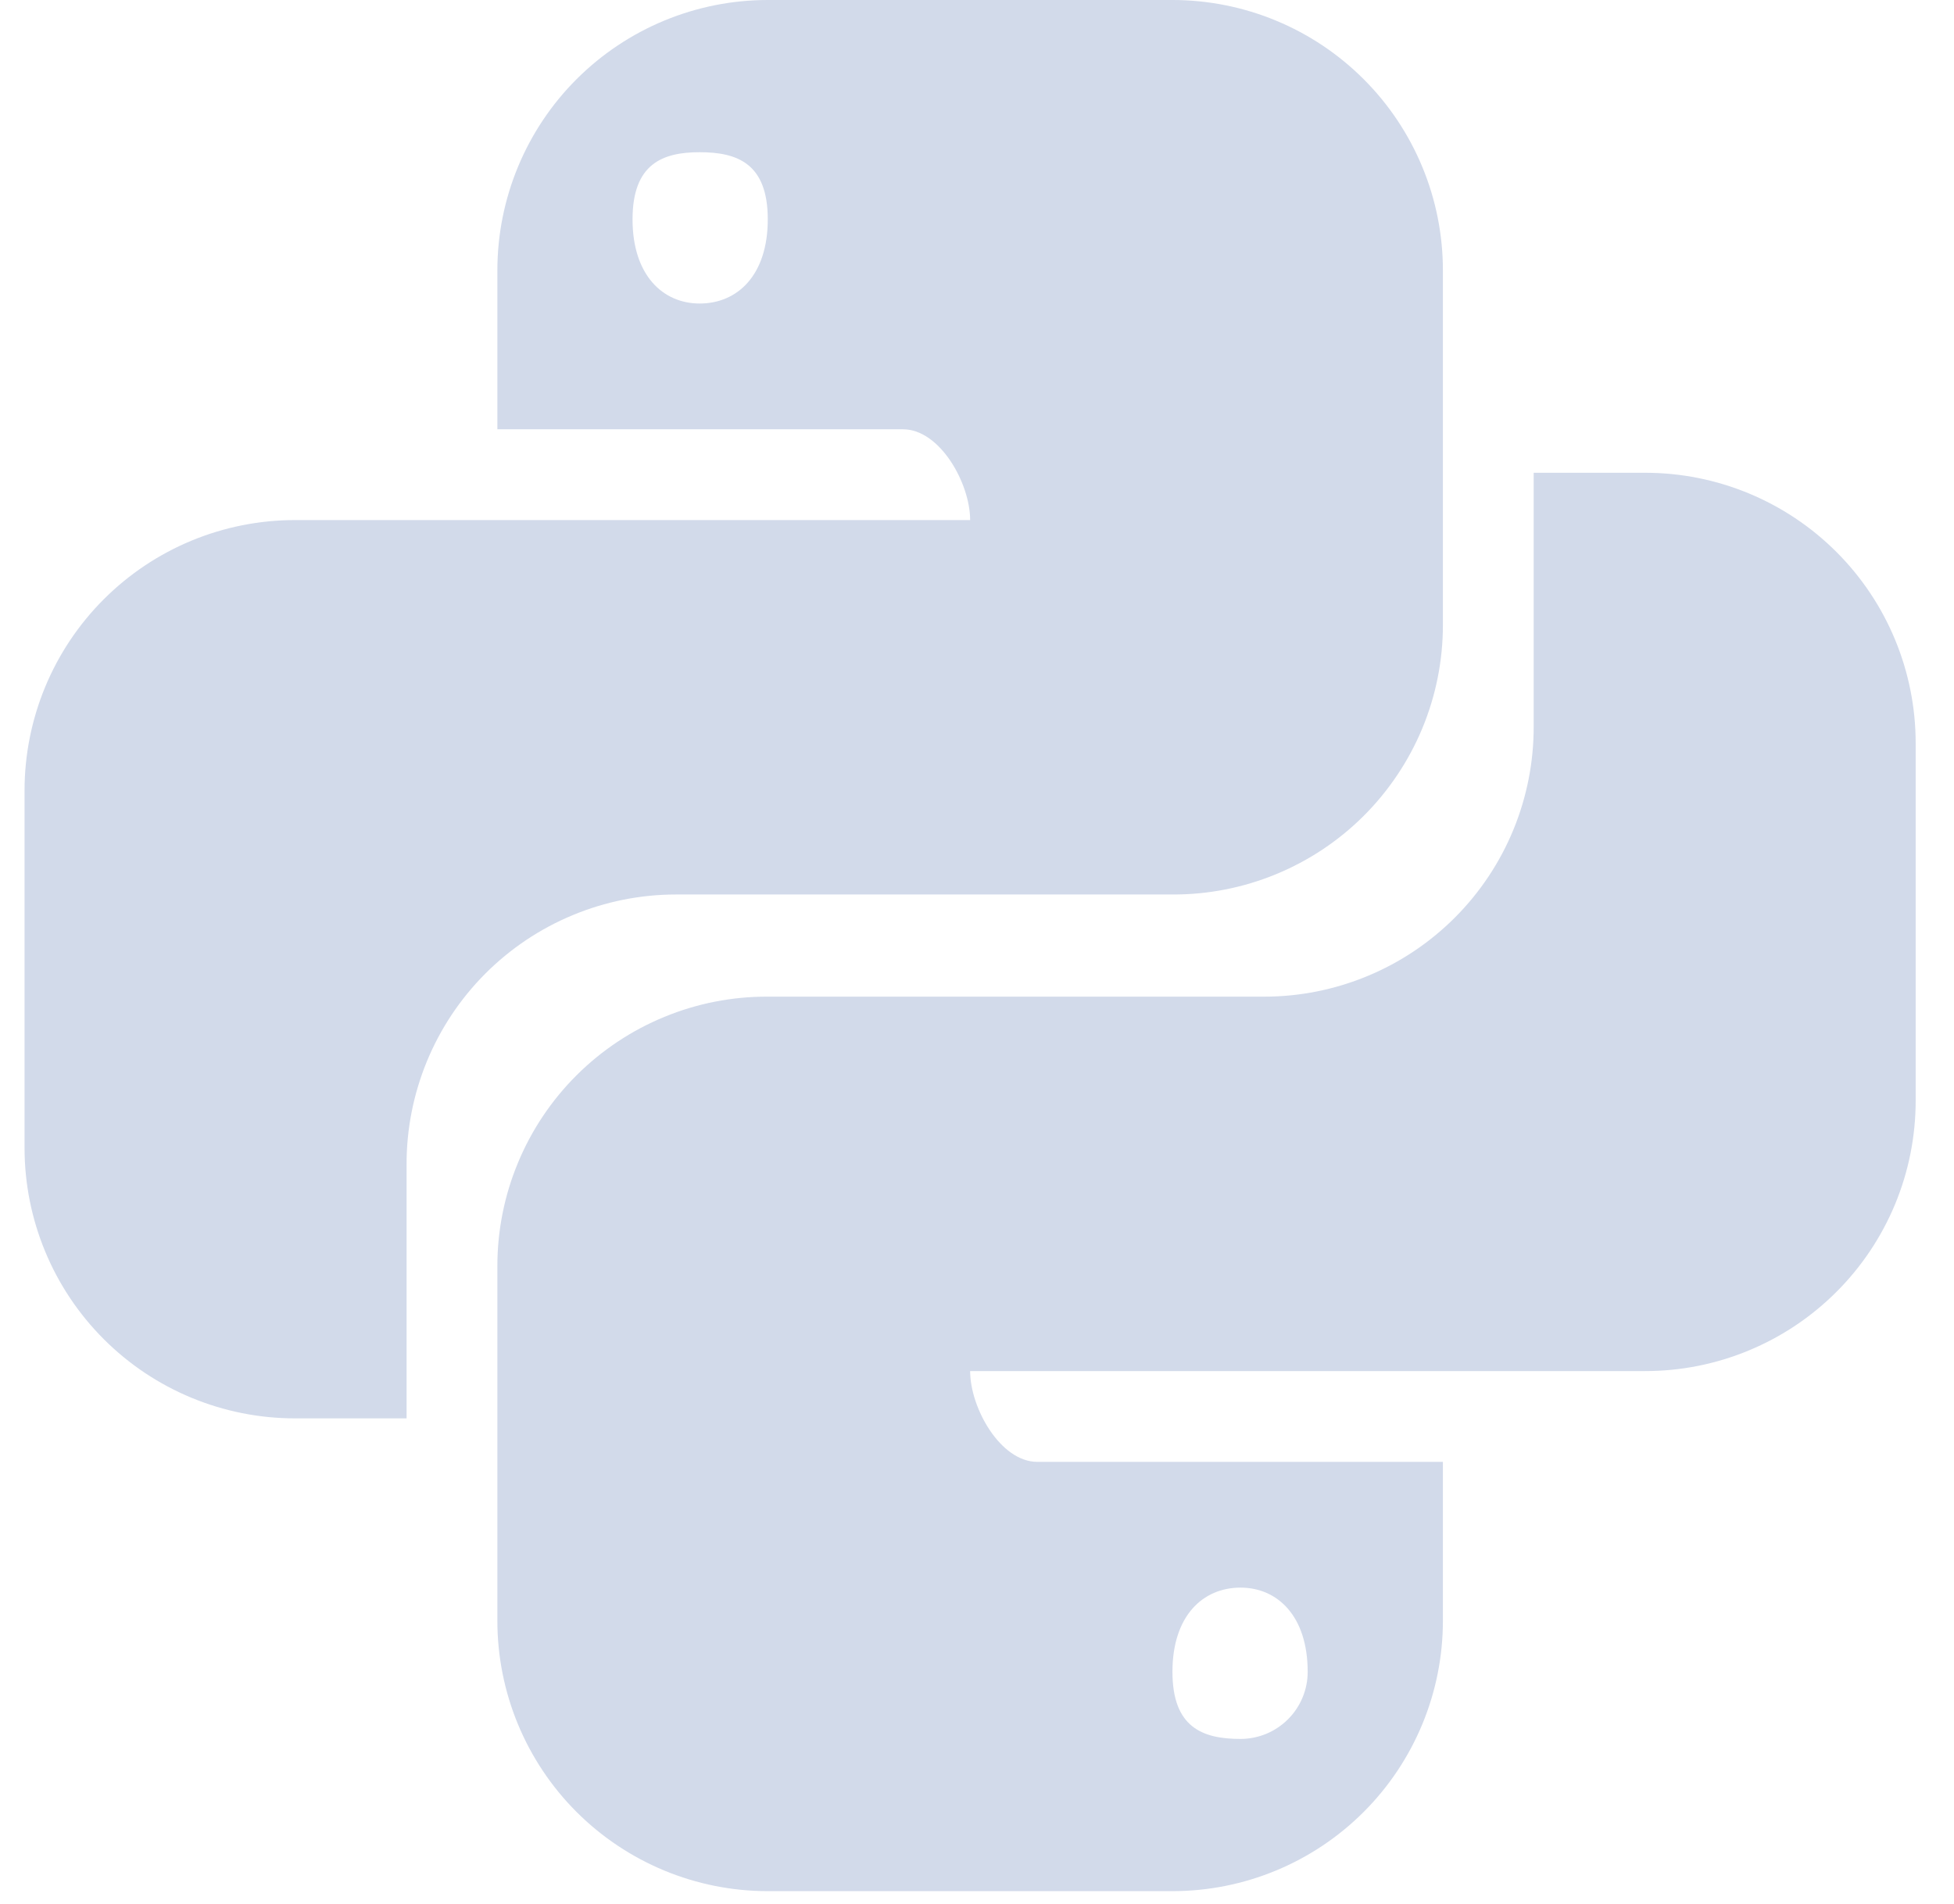 <svg width="39" height="38" viewBox="0 0 39 38" fill="none" xmlns="http://www.w3.org/2000/svg">
<path d="M32.838 9.436C34.269 9.436 35.642 10.005 36.654 11.017C37.667 12.029 38.235 13.402 38.235 14.834V21.968C38.235 22.677 38.096 23.378 37.825 24.033C37.553 24.688 37.156 25.283 36.654 25.784C36.153 26.285 35.558 26.683 34.903 26.954C34.248 27.226 33.547 27.365 32.838 27.365H19.363C19.363 28.101 19.967 29.177 20.703 29.177H28.799V32.348C28.799 33.779 28.23 35.152 27.218 36.164C26.206 37.176 24.833 37.745 23.401 37.745H15.324C13.893 37.745 12.52 37.176 11.507 36.164C10.495 35.152 9.927 33.779 9.927 32.348V25.27C9.927 24.562 10.066 23.861 10.338 23.208C10.609 22.554 11.007 21.96 11.509 21.46C12.01 20.961 12.605 20.565 13.26 20.296C13.915 20.026 14.616 19.889 15.324 19.892H25.232C25.94 19.892 26.641 19.752 27.295 19.48C27.949 19.209 28.542 18.811 29.042 18.31C29.542 17.808 29.938 17.213 30.207 16.558C30.476 15.903 30.613 15.202 30.611 14.494V9.436H32.838ZM24.76 31.687C24.005 31.687 23.401 32.253 23.401 33.367C23.401 34.48 24.005 34.707 24.76 34.707C24.936 34.707 25.11 34.672 25.273 34.605C25.436 34.537 25.583 34.439 25.708 34.314C25.832 34.19 25.931 34.042 25.998 33.88C26.066 33.717 26.1 33.543 26.1 33.367C26.1 32.253 25.496 31.687 24.76 31.687ZM5.888 28.309C4.456 28.309 3.083 27.74 2.071 26.728C1.059 25.716 0.49 24.343 0.49 22.911V15.777C0.49 15.069 0.63 14.367 0.901 13.712C1.172 13.057 1.57 12.462 2.071 11.961C3.083 10.949 4.456 10.38 5.888 10.38H19.363C19.363 9.644 18.759 8.568 18.023 8.568H9.927V5.398C9.927 3.966 10.495 2.593 11.507 1.581C12.52 0.569 13.893 0 15.324 0H23.401C24.11 0 24.812 0.14 25.467 0.411C26.122 0.682 26.717 1.08 27.218 1.581C27.719 2.082 28.117 2.677 28.388 3.332C28.66 3.987 28.799 4.689 28.799 5.398V12.475C28.799 13.183 28.659 13.884 28.388 14.537C28.116 15.191 27.718 15.785 27.217 16.285C26.716 16.785 26.12 17.18 25.466 17.449C24.811 17.719 24.109 17.856 23.401 17.853H13.493C12.786 17.853 12.085 17.993 11.431 18.265C10.777 18.536 10.183 18.934 9.683 19.436C9.184 19.937 8.788 20.532 8.519 21.187C8.25 21.842 8.112 22.543 8.115 23.251V28.309H5.888ZM13.965 6.058C14.72 6.058 15.324 5.492 15.324 4.378C15.324 3.265 14.72 3.038 13.965 3.038C13.229 3.038 12.625 3.265 12.625 4.378C12.625 5.492 13.229 6.058 13.965 6.058Z" fill="#D2DAEA"/>
</svg>
